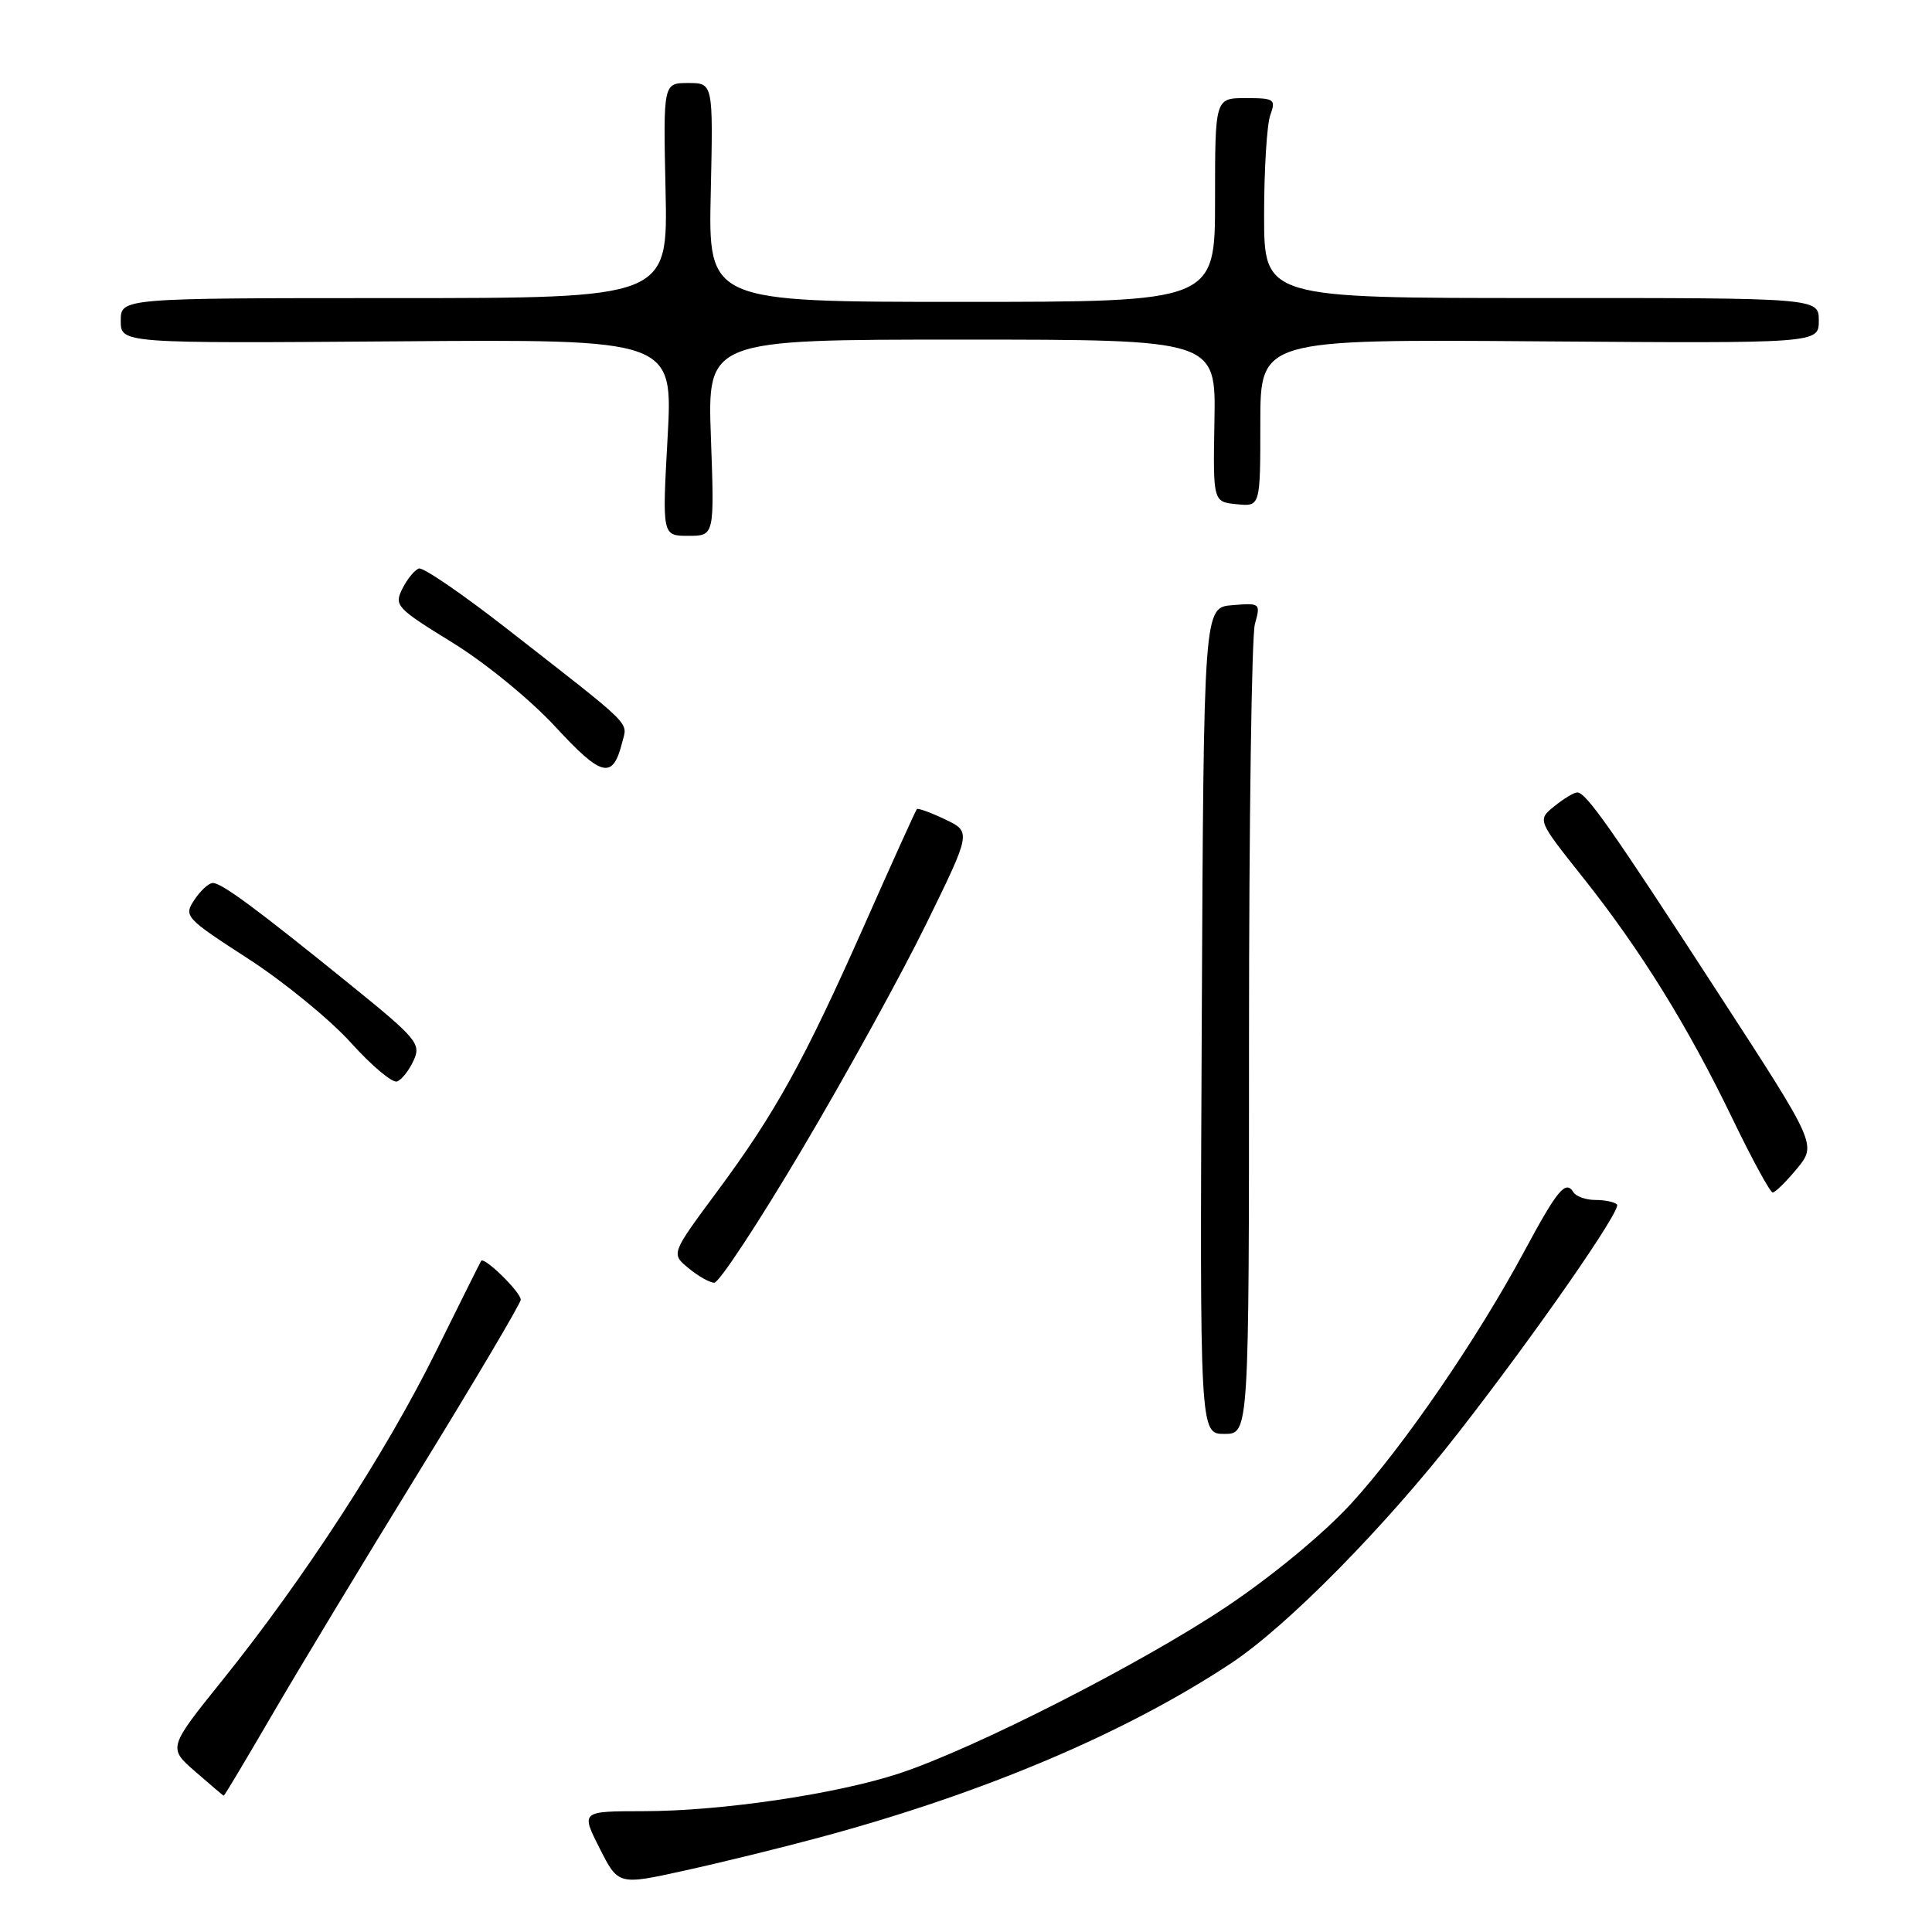 <?xml version="1.0" encoding="UTF-8" standalone="no"?>
<!DOCTYPE svg PUBLIC "-//W3C//DTD SVG 1.1//EN" "http://www.w3.org/Graphics/SVG/1.1/DTD/svg11.dtd" >
<svg xmlns="http://www.w3.org/2000/svg" xmlns:xlink="http://www.w3.org/1999/xlink" version="1.1" viewBox="0 0 256 256">
 <g >
 <path fill="currentColor"
d=" M 108.72 243.44 C 130.36 237.60 149.11 229.66 163.14 220.38 C 170.56 215.47 183.55 202.29 193.29 189.78 C 203.57 176.58 214.91 160.25 214.26 159.60 C 213.94 159.27 212.64 159.00 211.39 159.00 C 210.14 159.00 208.84 158.54 208.49 157.98 C 207.46 156.32 206.38 157.62 202.00 165.76 C 195.70 177.48 185.93 191.71 179.01 199.26 C 175.38 203.22 168.55 208.86 162.51 212.90 C 151.27 220.42 129.20 231.66 119.18 234.98 C 110.88 237.72 95.57 239.99 85.23 239.99 C 76.97 240.00 76.97 240.00 79.45 244.90 C 81.93 249.80 81.93 249.80 90.72 247.86 C 95.55 246.80 103.65 244.81 108.72 243.44 Z  M 36.04 227.25 C 39.48 221.34 48.30 206.73 55.65 194.79 C 62.99 182.85 69.00 172.69 69.00 172.22 C 69.00 171.21 64.13 166.45 63.75 167.08 C 63.61 167.31 60.89 172.77 57.70 179.21 C 51.12 192.50 40.24 209.25 29.54 222.55 C 22.26 231.60 22.26 231.60 25.88 234.75 C 27.87 236.48 29.56 237.92 29.64 237.95 C 29.72 237.98 32.60 233.16 36.04 227.25 Z  M 165.50 137.75 C 165.50 109.01 165.85 84.23 166.28 82.69 C 167.05 79.93 167.00 79.88 163.28 80.19 C 159.50 80.50 159.50 80.50 159.24 135.25 C 158.98 190.00 158.98 190.00 162.24 190.00 C 165.50 190.00 165.50 190.00 165.50 137.75 Z  M 106.30 152.25 C 112.09 142.49 119.49 129.04 122.76 122.36 C 128.70 110.23 128.70 110.23 125.23 108.57 C 123.32 107.66 121.63 107.05 121.49 107.21 C 121.34 107.37 118.24 114.21 114.61 122.41 C 106.51 140.67 102.75 147.46 94.96 157.97 C 88.92 166.12 88.92 166.12 91.21 168.02 C 92.47 169.07 94.01 169.95 94.64 169.97 C 95.27 169.99 100.52 162.01 106.30 152.25 Z  M 238.11 154.85 C 240.72 151.67 240.72 151.67 227.67 131.59 C 213.44 109.66 210.16 105.00 208.99 105.00 C 208.57 105.00 207.21 105.82 205.96 106.83 C 203.70 108.66 203.70 108.66 209.71 116.22 C 217.40 125.89 223.65 135.98 229.57 148.25 C 232.16 153.61 234.55 158.00 234.89 158.01 C 235.22 158.01 236.67 156.59 238.11 154.85 Z  M 54.81 140.51 C 55.82 138.29 55.26 137.63 46.20 130.30 C 33.82 120.28 29.37 117.00 28.19 117.00 C 27.67 117.00 26.58 118.00 25.76 119.23 C 24.32 121.40 24.53 121.63 32.89 127.04 C 37.63 130.11 43.75 135.12 46.50 138.17 C 49.25 141.22 52.00 143.53 52.61 143.30 C 53.23 143.07 54.22 141.82 54.81 140.51 Z  M 82.44 98.38 C 83.15 95.56 84.26 96.65 67.09 83.25 C 61.27 78.71 56.06 75.14 55.51 75.33 C 54.95 75.51 53.97 76.71 53.32 78.00 C 52.20 80.23 52.53 80.58 59.92 85.13 C 64.30 87.82 70.28 92.72 73.60 96.31 C 79.75 102.98 81.20 103.32 82.44 98.38 Z  M 94.20 58.00 C 93.73 45.00 93.73 45.00 127.42 45.00 C 161.11 45.00 161.11 45.00 160.92 55.75 C 160.73 66.50 160.73 66.50 163.87 66.81 C 167.00 67.13 167.00 67.13 167.00 56.04 C 167.00 44.95 167.00 44.95 204.00 45.23 C 241.00 45.50 241.00 45.50 241.00 42.49 C 241.00 39.48 241.00 39.48 204.25 39.49 C 167.50 39.50 167.50 39.50 167.50 28.50 C 167.50 22.45 167.87 16.49 168.32 15.25 C 169.08 13.15 168.86 13.00 165.07 13.00 C 161.00 13.00 161.00 13.00 161.00 26.50 C 161.00 40.00 161.00 40.00 127.43 40.00 C 93.85 40.00 93.85 40.00 94.18 25.50 C 94.50 11.00 94.50 11.00 91.19 11.00 C 87.88 11.00 87.88 11.00 88.19 25.25 C 88.50 39.50 88.50 39.50 52.25 39.50 C 16.00 39.50 16.00 39.50 16.00 42.50 C 16.00 45.50 16.00 45.50 52.59 45.23 C 89.18 44.95 89.18 44.95 88.46 57.98 C 87.74 71.00 87.74 71.00 91.21 71.00 C 94.67 71.00 94.67 71.00 94.20 58.00 Z "/>
</g>
</svg>